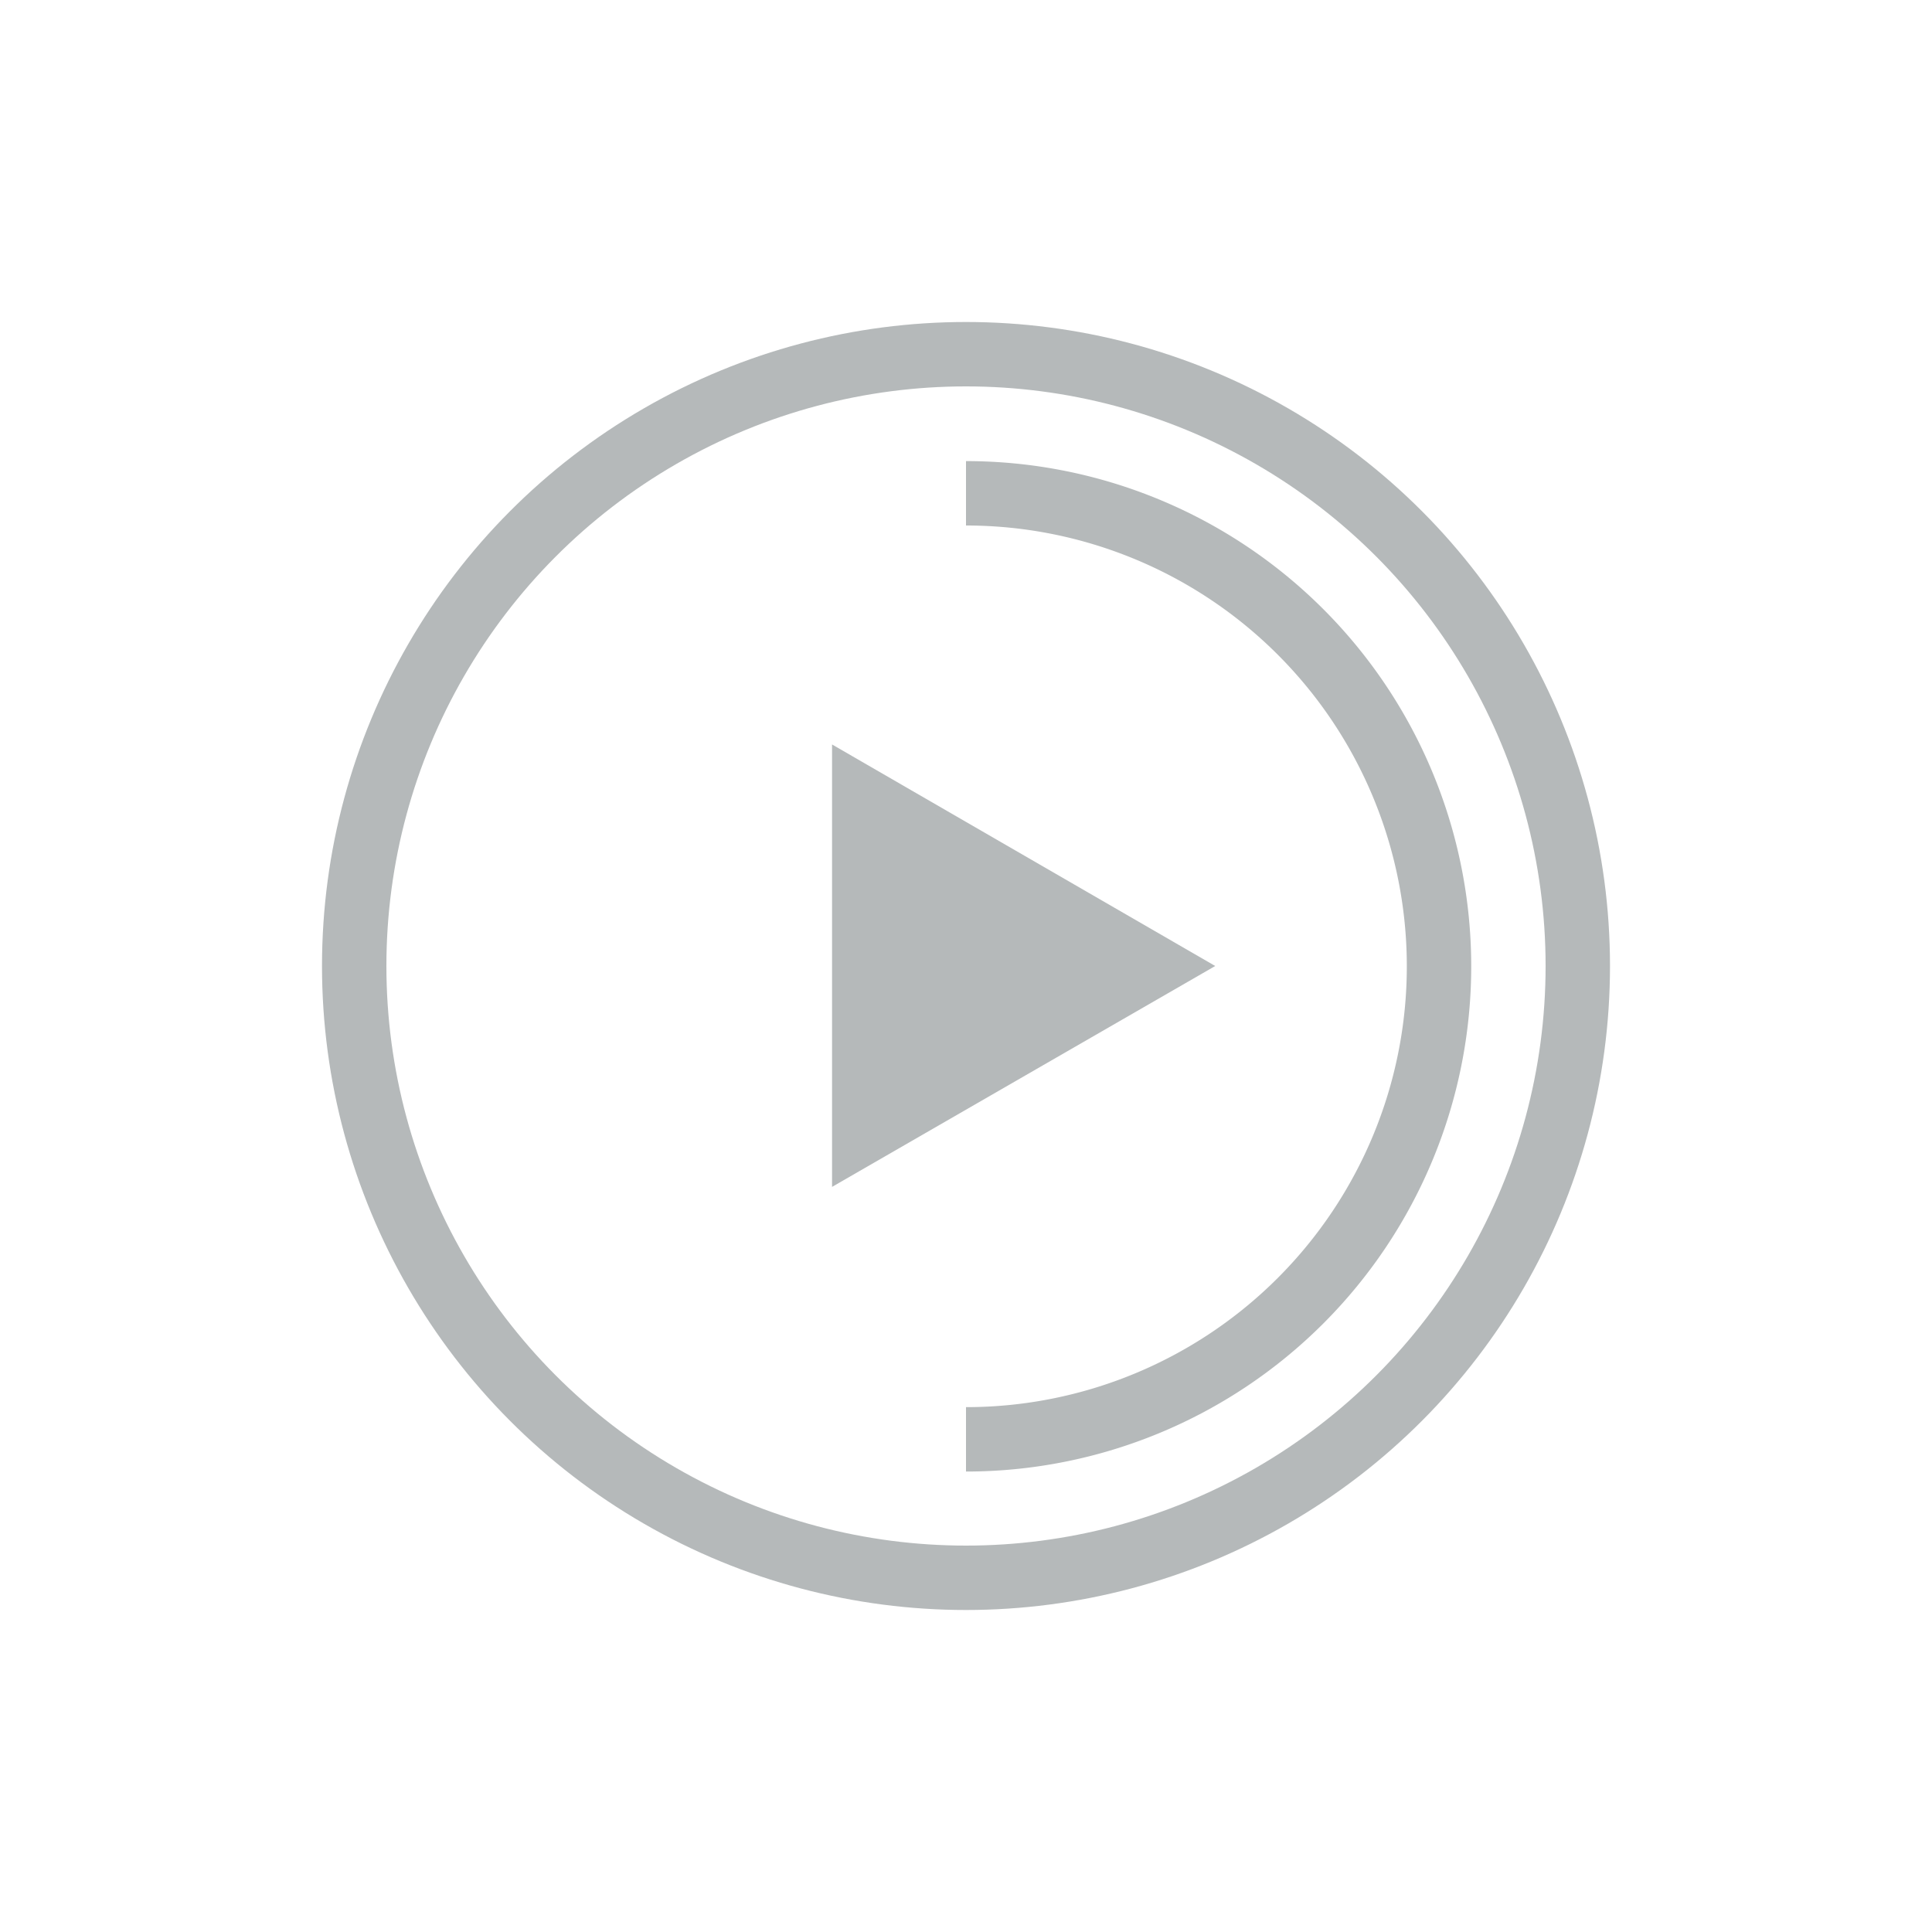 <svg id="video" xmlns="http://www.w3.org/2000/svg" viewBox="0 0 30 30"><title>wwf</title><circle cx="15" cy="15" r="9.5" style="fill:none;stroke:#b5b9ba;stroke-miterlimit:10"/><polygon points="18.87 15 12.92 18.43 12.92 11.56 18.87 15" style="fill:#b5b9ba"/><path d="M15,7.66a7.34,7.34,0,0,1,0,14.69" style="fill:none;stroke:#b5b9ba;stroke-miterlimit:10"/></svg>